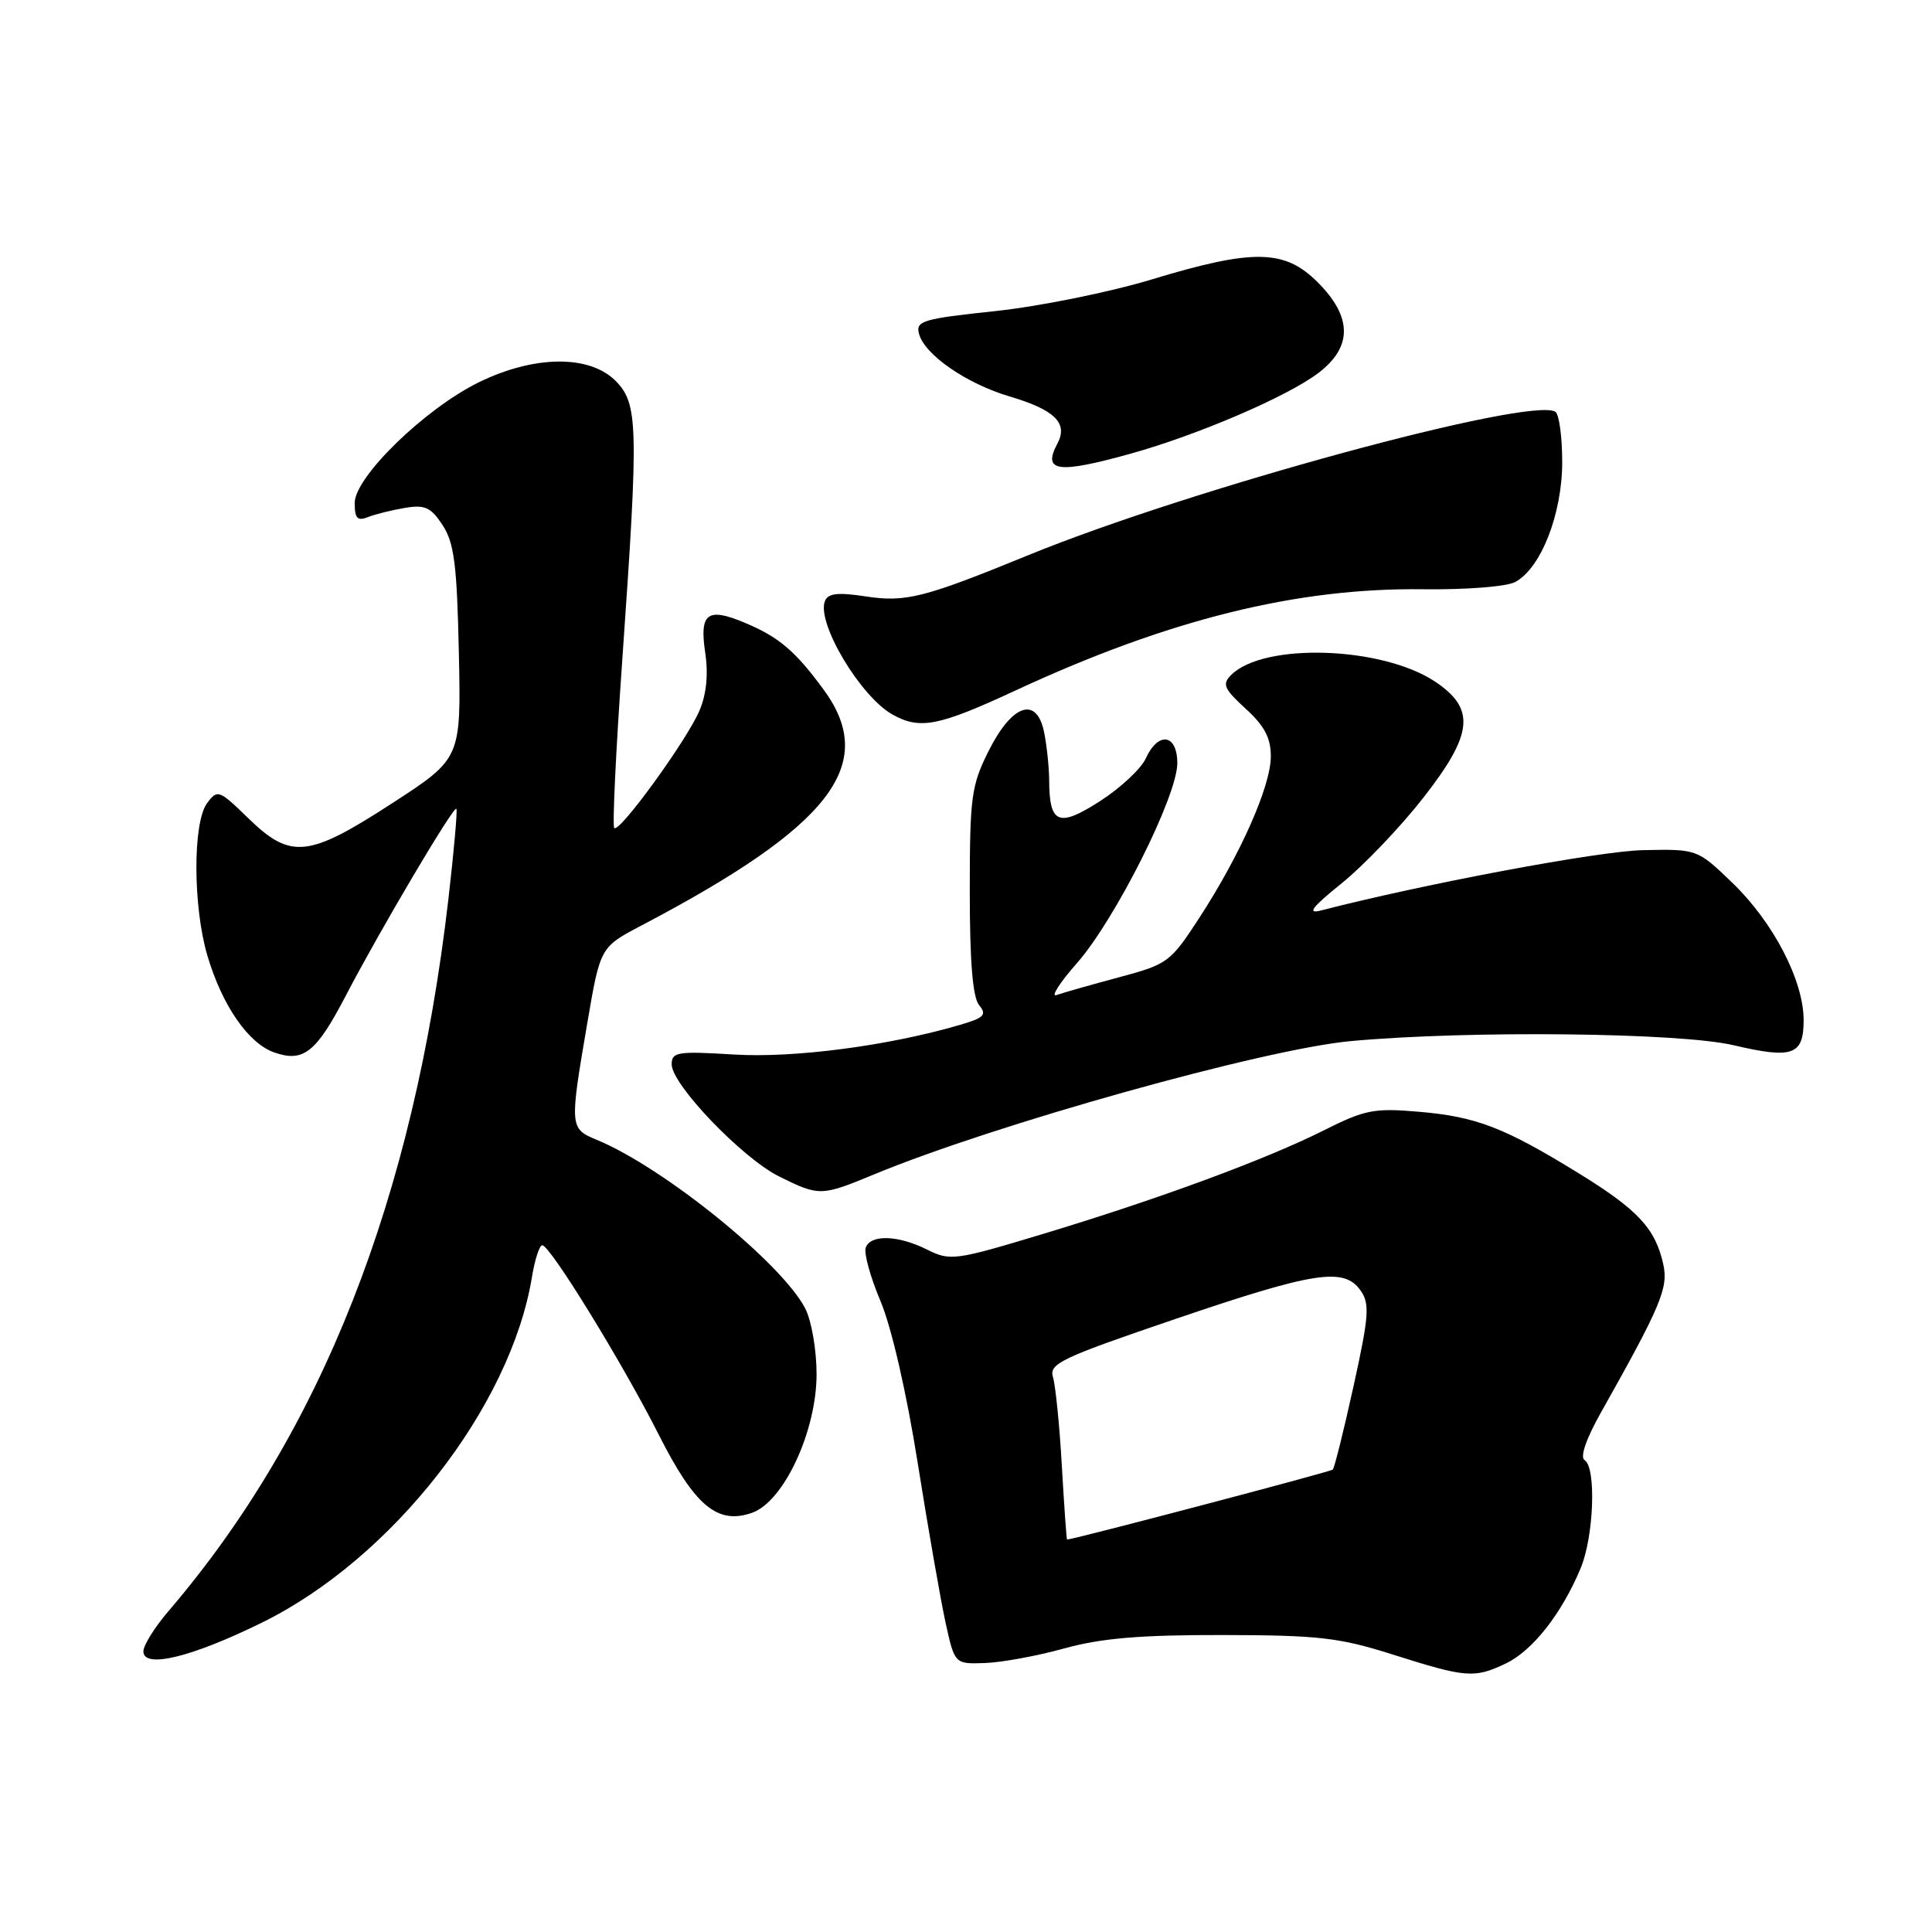 <?xml version="1.0" encoding="UTF-8" standalone="no"?>
<!DOCTYPE svg PUBLIC "-//W3C//DTD SVG 1.1//EN" "http://www.w3.org/Graphics/SVG/1.1/DTD/svg11.dtd" >
<svg xmlns="http://www.w3.org/2000/svg" xmlns:xlink="http://www.w3.org/1999/xlink" version="1.1" viewBox="0 0 256 256">
 <g >
 <path fill="currentColor"
d=" M 199.51 220.43 C 203.07 218.74 206.95 213.80 209.45 207.78 C 211.20 203.58 211.53 194.45 209.97 193.48 C 209.33 193.09 210.16 190.67 212.13 187.17 C 220.06 173.08 221.08 170.66 220.40 167.56 C 219.36 162.80 217.05 160.31 209.21 155.48 C 199.30 149.38 195.61 147.96 187.97 147.31 C 182.10 146.80 180.84 147.05 175.47 149.75 C 167.75 153.63 153.63 158.84 138.28 163.48 C 126.56 167.02 125.92 167.11 122.87 165.59 C 119.02 163.66 115.39 163.54 114.72 165.30 C 114.44 166.01 115.32 169.21 116.67 172.40 C 118.13 175.86 120.12 184.52 121.60 193.85 C 122.97 202.46 124.63 211.97 125.29 215.00 C 126.50 220.50 126.50 220.50 130.50 220.36 C 132.70 220.29 137.43 219.42 141.00 218.43 C 145.91 217.07 151.06 216.63 162.00 216.65 C 174.72 216.67 177.48 216.99 184.50 219.22 C 194.28 222.32 195.34 222.41 199.51 220.43 Z  M 34.82 214.95 C 52.03 206.44 67.64 186.43 70.48 169.25 C 70.86 166.91 71.48 165.00 71.85 165.00 C 72.89 165.00 82.47 180.58 87.25 190.03 C 92.06 199.56 95.06 202.07 99.66 200.45 C 103.86 198.97 108.20 189.63 108.20 182.08 C 108.20 178.88 107.53 174.99 106.70 173.38 C 103.59 167.37 87.94 154.70 79.09 151.04 C 75.47 149.54 75.46 149.38 77.83 135.50 C 79.54 125.50 79.54 125.50 85.02 122.62 C 110.10 109.45 116.40 101.31 109.15 91.40 C 105.38 86.25 103.19 84.40 98.67 82.51 C 93.71 80.43 92.66 81.25 93.45 86.53 C 93.87 89.34 93.61 91.99 92.68 94.17 C 91.01 98.09 82.07 110.41 81.39 109.72 C 81.13 109.46 81.61 99.41 82.46 87.37 C 84.64 56.35 84.57 53.48 81.55 50.45 C 78.08 46.99 70.78 47.07 63.46 50.65 C 56.31 54.15 47.00 63.20 47.00 66.65 C 47.00 68.69 47.36 69.07 48.75 68.52 C 49.71 68.14 51.92 67.59 53.65 67.30 C 56.30 66.85 57.10 67.22 58.65 69.59 C 60.18 71.92 60.55 74.82 60.80 86.45 C 61.10 100.50 61.10 100.50 51.99 106.42 C 40.85 113.65 38.53 113.90 32.90 108.42 C 29.01 104.64 28.82 104.57 27.43 106.44 C 25.53 109.02 25.56 120.16 27.49 126.66 C 29.45 133.25 32.90 138.24 36.33 139.45 C 40.20 140.81 41.89 139.47 45.80 131.97 C 50.32 123.29 60.10 106.76 60.47 107.17 C 60.63 107.35 60.15 112.79 59.40 119.26 C 54.81 158.77 42.62 189.76 22.37 213.43 C 20.51 215.59 19.00 218.01 19.00 218.81 C 19.00 221.16 25.44 219.58 34.82 214.95 Z  M 115.78 155.63 C 131.80 148.99 167.51 139.00 179.00 137.95 C 194.53 136.52 222.62 136.82 229.72 138.50 C 237.56 140.34 239.00 139.82 238.99 135.14 C 238.98 129.92 234.97 122.21 229.57 117.00 C 224.90 112.50 224.90 112.50 217.70 112.65 C 211.91 112.76 188.72 117.11 175.00 120.65 C 173.14 121.13 173.85 120.21 177.78 117.04 C 180.68 114.70 185.54 109.61 188.58 105.73 C 195.20 97.26 195.55 93.94 190.19 90.34 C 183.18 85.64 167.46 85.11 163.13 89.44 C 161.91 90.66 162.18 91.27 165.06 93.91 C 167.55 96.18 168.40 97.79 168.39 100.23 C 168.39 104.16 164.36 113.25 158.92 121.61 C 155.08 127.52 154.73 127.77 148.22 129.51 C 144.53 130.50 140.82 131.55 140.00 131.85 C 139.18 132.15 140.39 130.24 142.71 127.61 C 147.79 121.82 156.00 105.47 156.00 101.13 C 156.00 97.25 153.47 96.87 151.82 100.50 C 151.19 101.87 148.46 104.42 145.75 106.16 C 140.26 109.69 139.04 109.18 139.02 103.38 C 139.01 101.66 138.71 98.82 138.36 97.07 C 137.39 92.19 134.12 93.27 131.00 99.50 C 128.70 104.10 128.50 105.59 128.50 118.10 C 128.50 127.46 128.89 132.16 129.74 133.19 C 130.79 134.46 130.41 134.86 127.24 135.79 C 117.78 138.57 105.22 140.22 97.25 139.73 C 89.77 139.27 89.00 139.39 89.00 141.03 C 89.00 143.71 98.37 153.48 103.26 155.90 C 108.55 158.52 108.82 158.51 115.78 155.63 Z  M 134.61 91.47 C 154.88 82.07 171.84 77.86 188.62 78.08 C 194.27 78.15 199.64 77.73 200.77 77.12 C 204.18 75.30 207.00 68.10 207.00 61.24 C 207.00 57.87 206.59 54.87 206.09 54.56 C 202.79 52.52 157.74 64.77 136.29 73.55 C 122.41 79.23 120.01 79.84 114.66 79.02 C 110.97 78.46 109.70 78.62 109.30 79.66 C 108.19 82.56 114.03 92.33 118.28 94.69 C 121.91 96.71 124.36 96.23 134.61 91.47 Z  M 149.76 60.13 C 158.67 57.66 170.64 52.52 174.72 49.40 C 179.23 45.96 179.19 41.99 174.60 37.40 C 170.21 33.01 166.06 32.94 152.50 37.06 C 147.00 38.72 137.72 40.60 131.89 41.22 C 122.28 42.24 121.32 42.52 121.77 44.22 C 122.49 46.98 128.02 50.82 133.74 52.52 C 139.79 54.31 141.57 56.07 140.10 58.80 C 138.12 62.52 140.15 62.80 149.76 60.13 Z  M 140.70 194.25 C 140.40 188.89 139.86 183.60 139.53 182.50 C 138.97 180.69 140.53 179.95 155.81 174.75 C 174.23 168.48 178.11 167.89 180.29 171.01 C 181.52 172.76 181.40 174.37 179.35 183.68 C 178.06 189.54 176.82 194.51 176.60 194.73 C 176.31 195.02 142.20 204.00 141.39 204.00 C 141.32 204.00 141.01 199.61 140.70 194.25 Z "/>
</g>
</svg>
